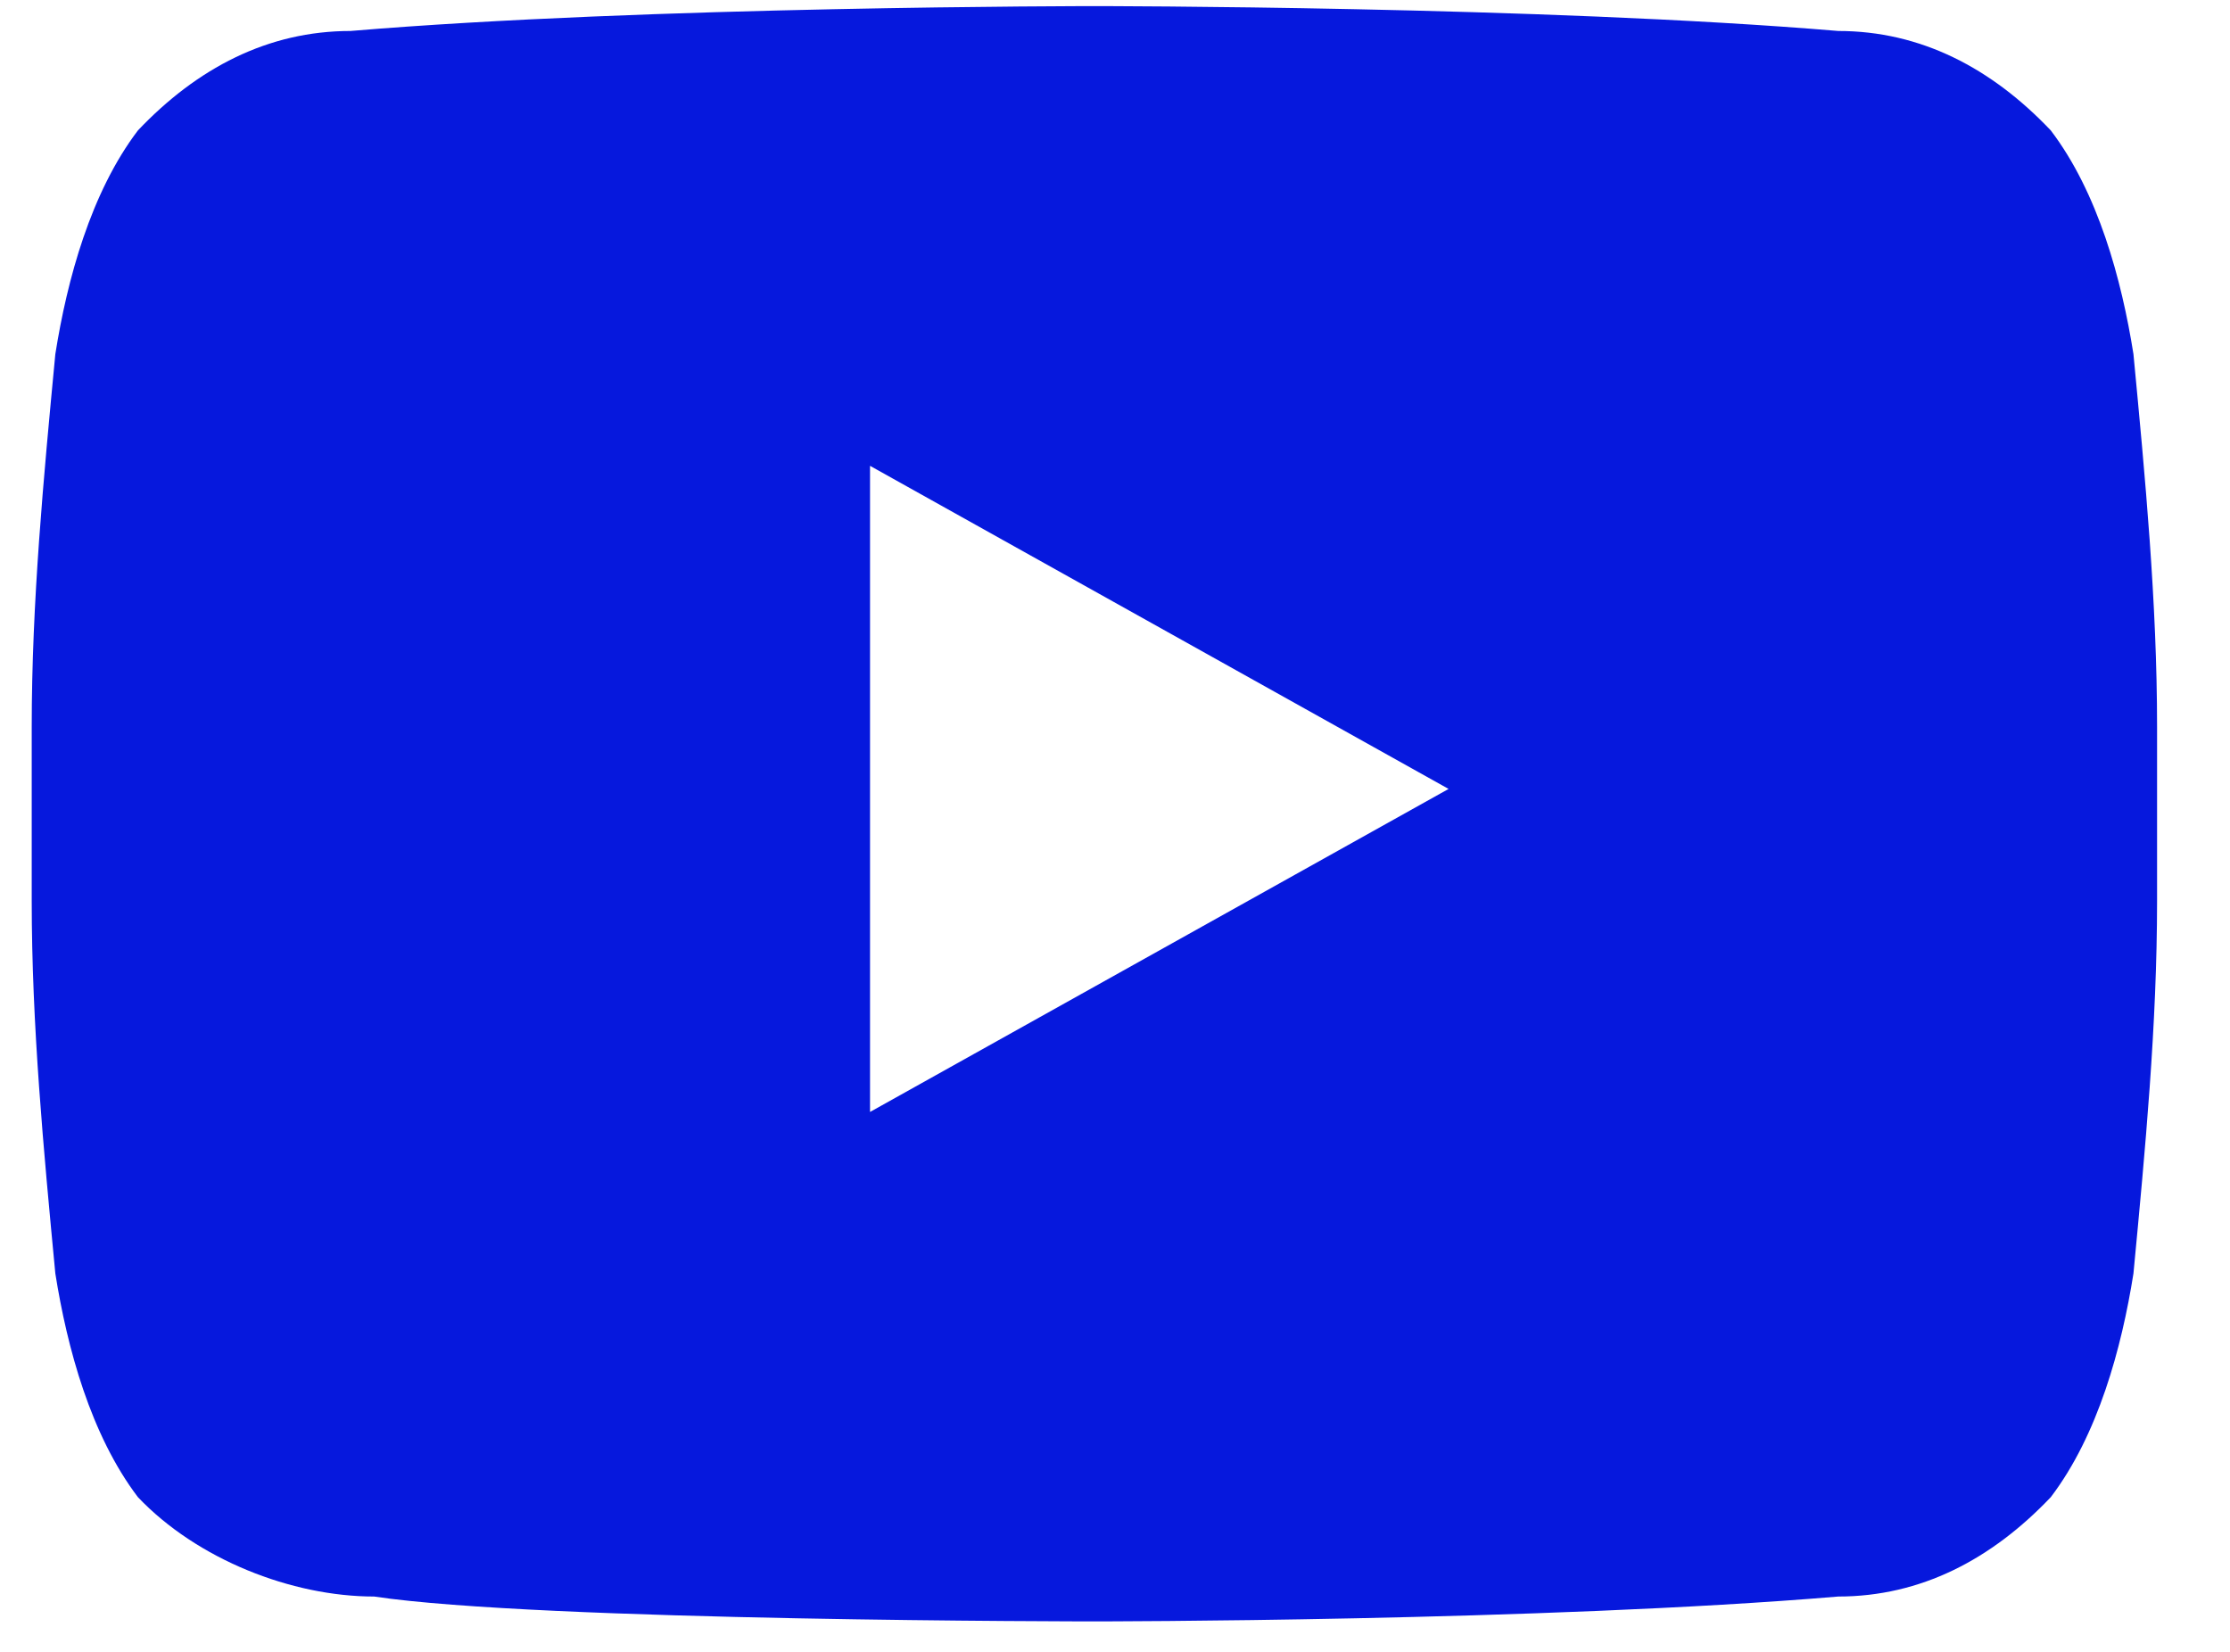 <svg width="27" height="20" viewBox="0 0 27 20" fill="none" xmlns="http://www.w3.org/2000/svg">
<path d="M25.831 4.287C25.688 3.384 25.402 2.331 24.83 1.579C24.115 0.826 23.258 0.375 22.257 0.375C18.683 0.074 13.25 0.074 13.25 0.074C13.25 0.074 7.818 0.074 4.244 0.375C3.243 0.375 2.385 0.826 1.67 1.579C1.099 2.331 0.813 3.384 0.67 4.287C0.527 5.791 0.384 7.295 0.384 8.8V10.906C0.384 12.41 0.527 13.915 0.67 15.419C0.813 16.322 1.099 17.375 1.67 18.127C2.385 18.879 3.529 19.33 4.53 19.33C6.531 19.631 13.25 19.631 13.25 19.631C13.25 19.631 18.683 19.631 22.257 19.33C23.258 19.33 24.115 18.879 24.83 18.127C25.402 17.375 25.688 16.322 25.831 15.419C25.974 13.915 26.117 12.41 26.117 10.906V8.8C26.117 7.295 25.974 5.791 25.831 4.287ZM10.534 13.463V5.64L17.539 9.552L10.534 13.463Z" fill="#0618DD"/>
</svg>
